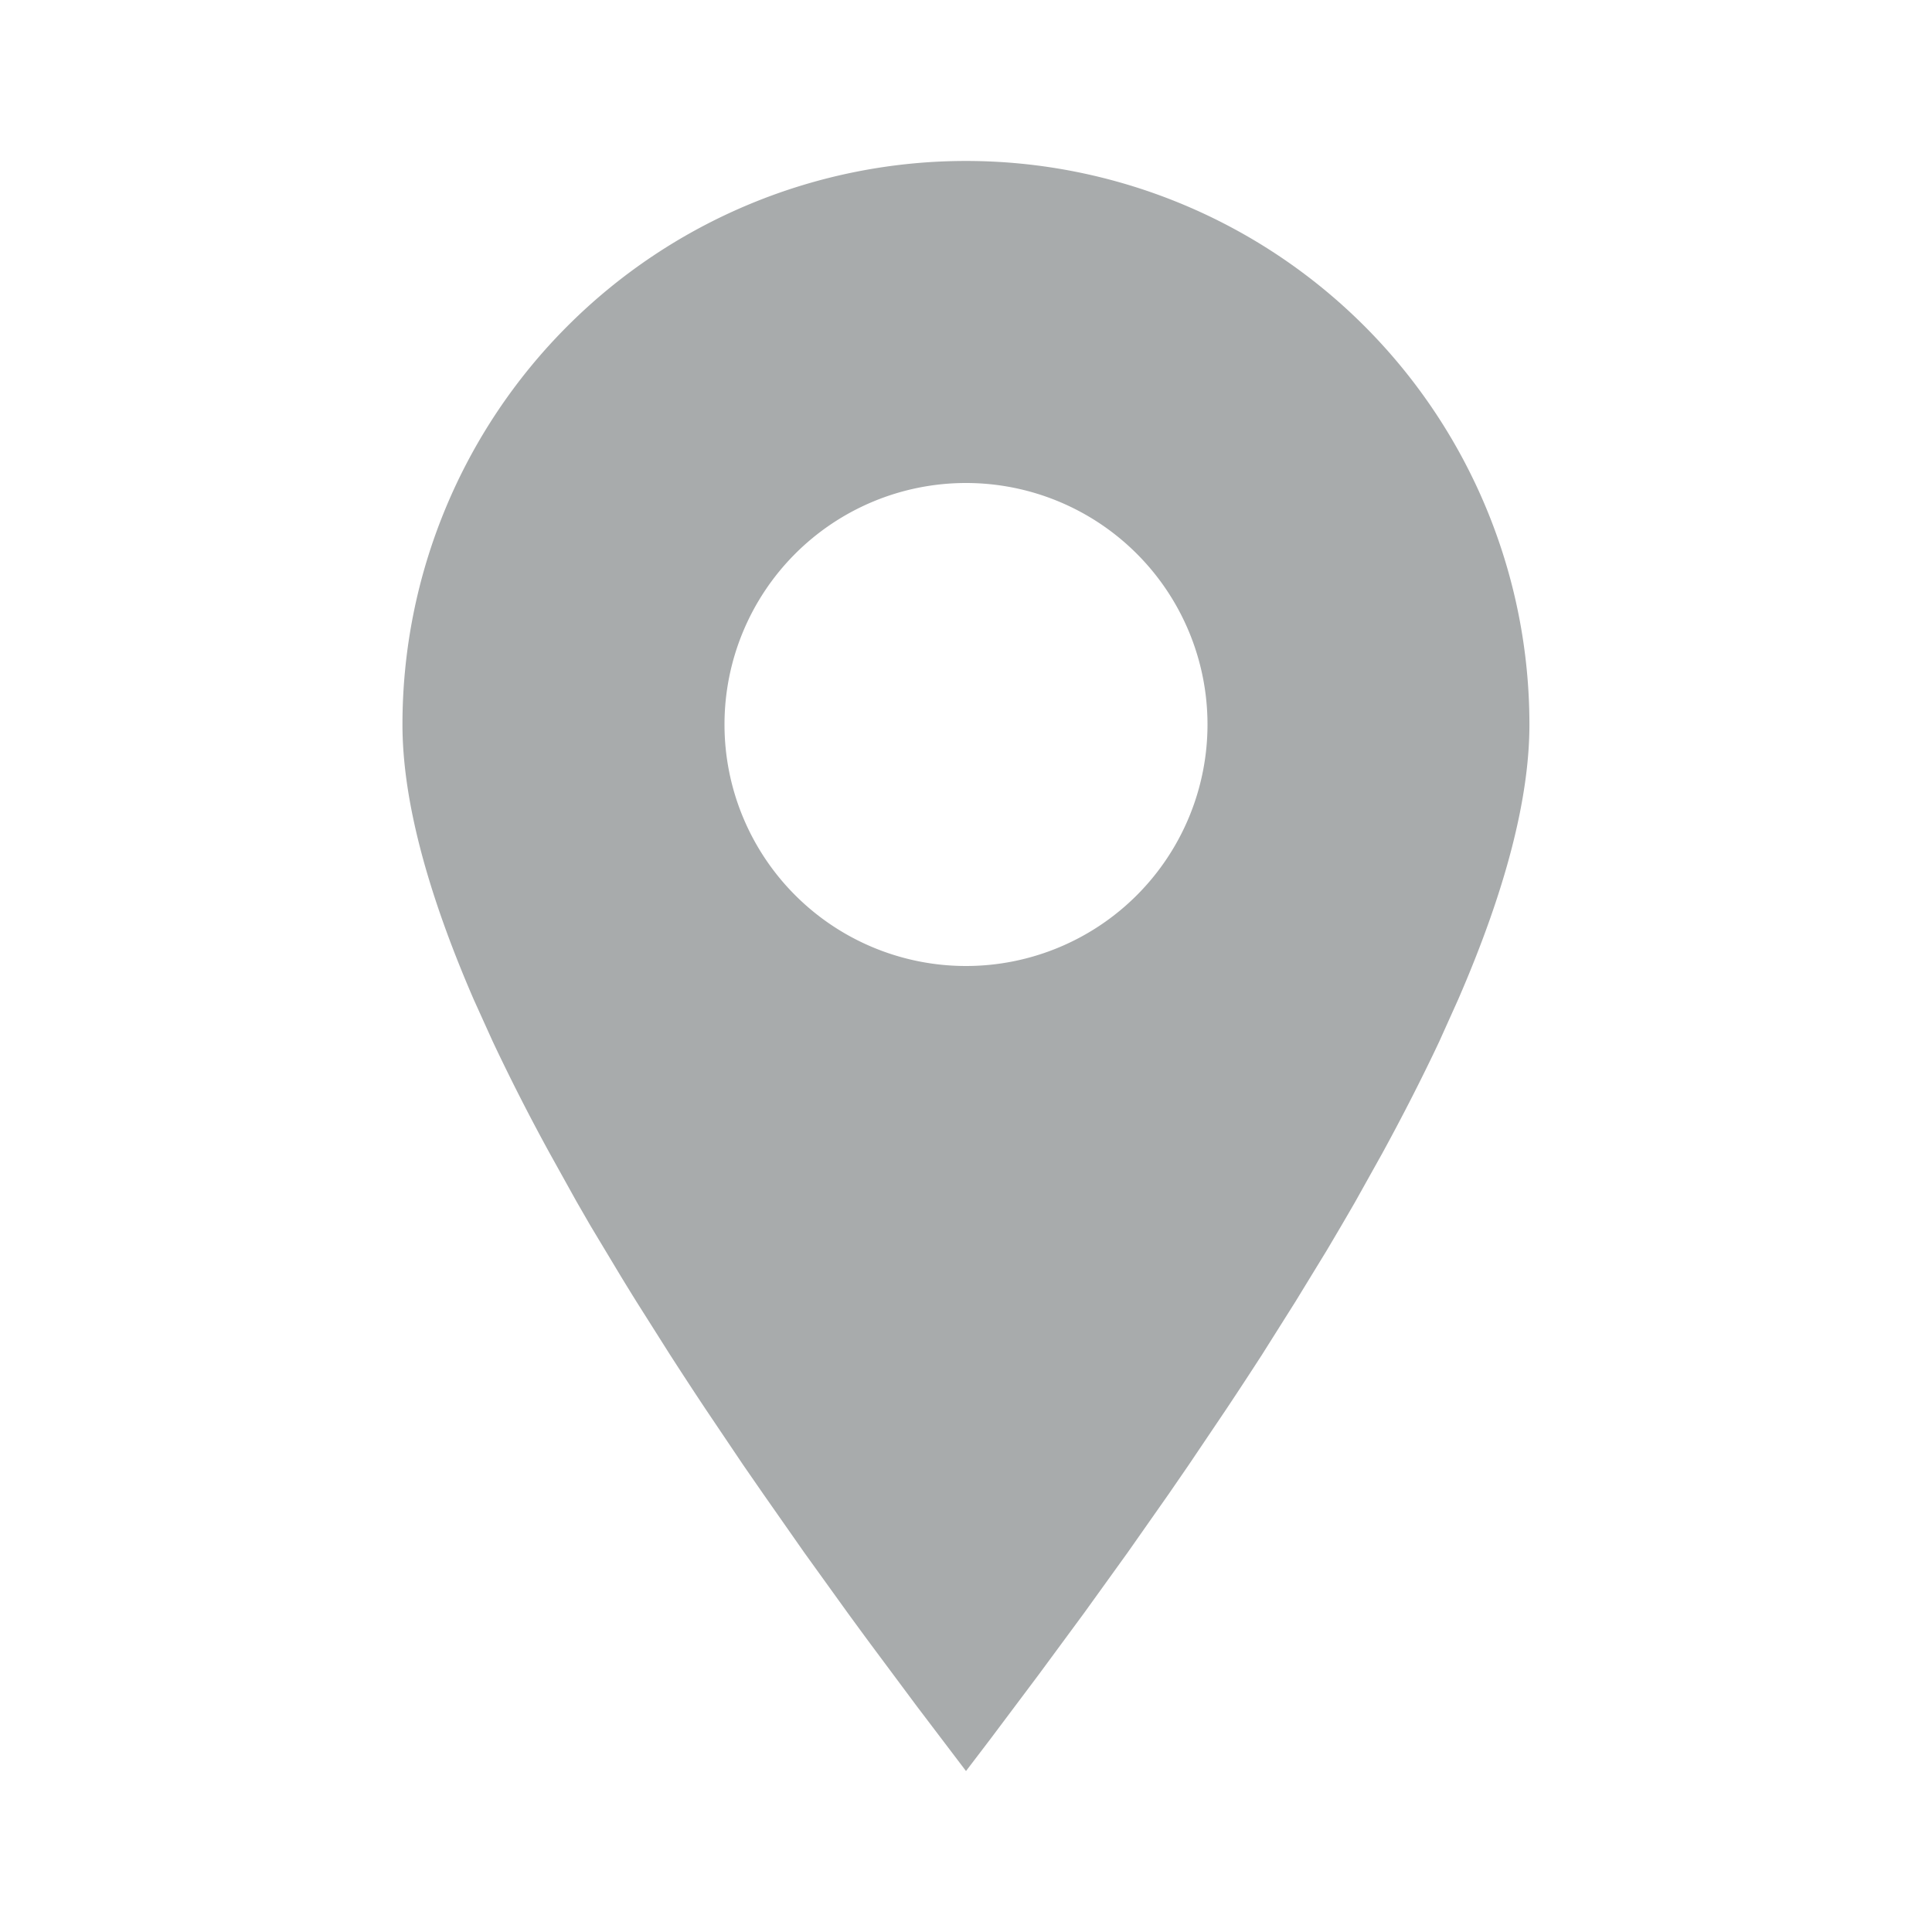 <svg width="16" height="16" viewBox="0 0 16 16" fill="none" xmlns="http://www.w3.org/2000/svg">
    <path fill-rule="evenodd" clip-rule="evenodd" d="M8 1.333A4.667 4.667 0 0 1 12.666 6c0 .61-.196 1.37-.59 2.277l-.156.347c-.139.295-.296.604-.473.928l-.221.396c-.077.134-.157.27-.24.41l-.258.422-.276.438a37.42 37.42 0 0 1-.295.45l-.314.466-.163.237-.341.486-.36.5-.378.513-.396.528-.205.269-.406-.535-.387-.52a56.15 56.15 0 0 1-.187-.255l-.36-.5-.34-.486-.164-.237-.313-.465a36.82 36.82 0 0 1-.295-.451l-.277-.438a28.481 28.481 0 0 1-.131-.213l-.25-.416-.117-.203-.22-.396a17.114 17.114 0 0 1-.473-.928l-.157-.347C3.53 7.37 3.333 6.61 3.333 6A4.667 4.667 0 0 1 8 1.333zM8 4a2 2 0 1 0 0 4 2 2 0 0 0 0-4z" fill="#A8ABAC"/>
</svg>

